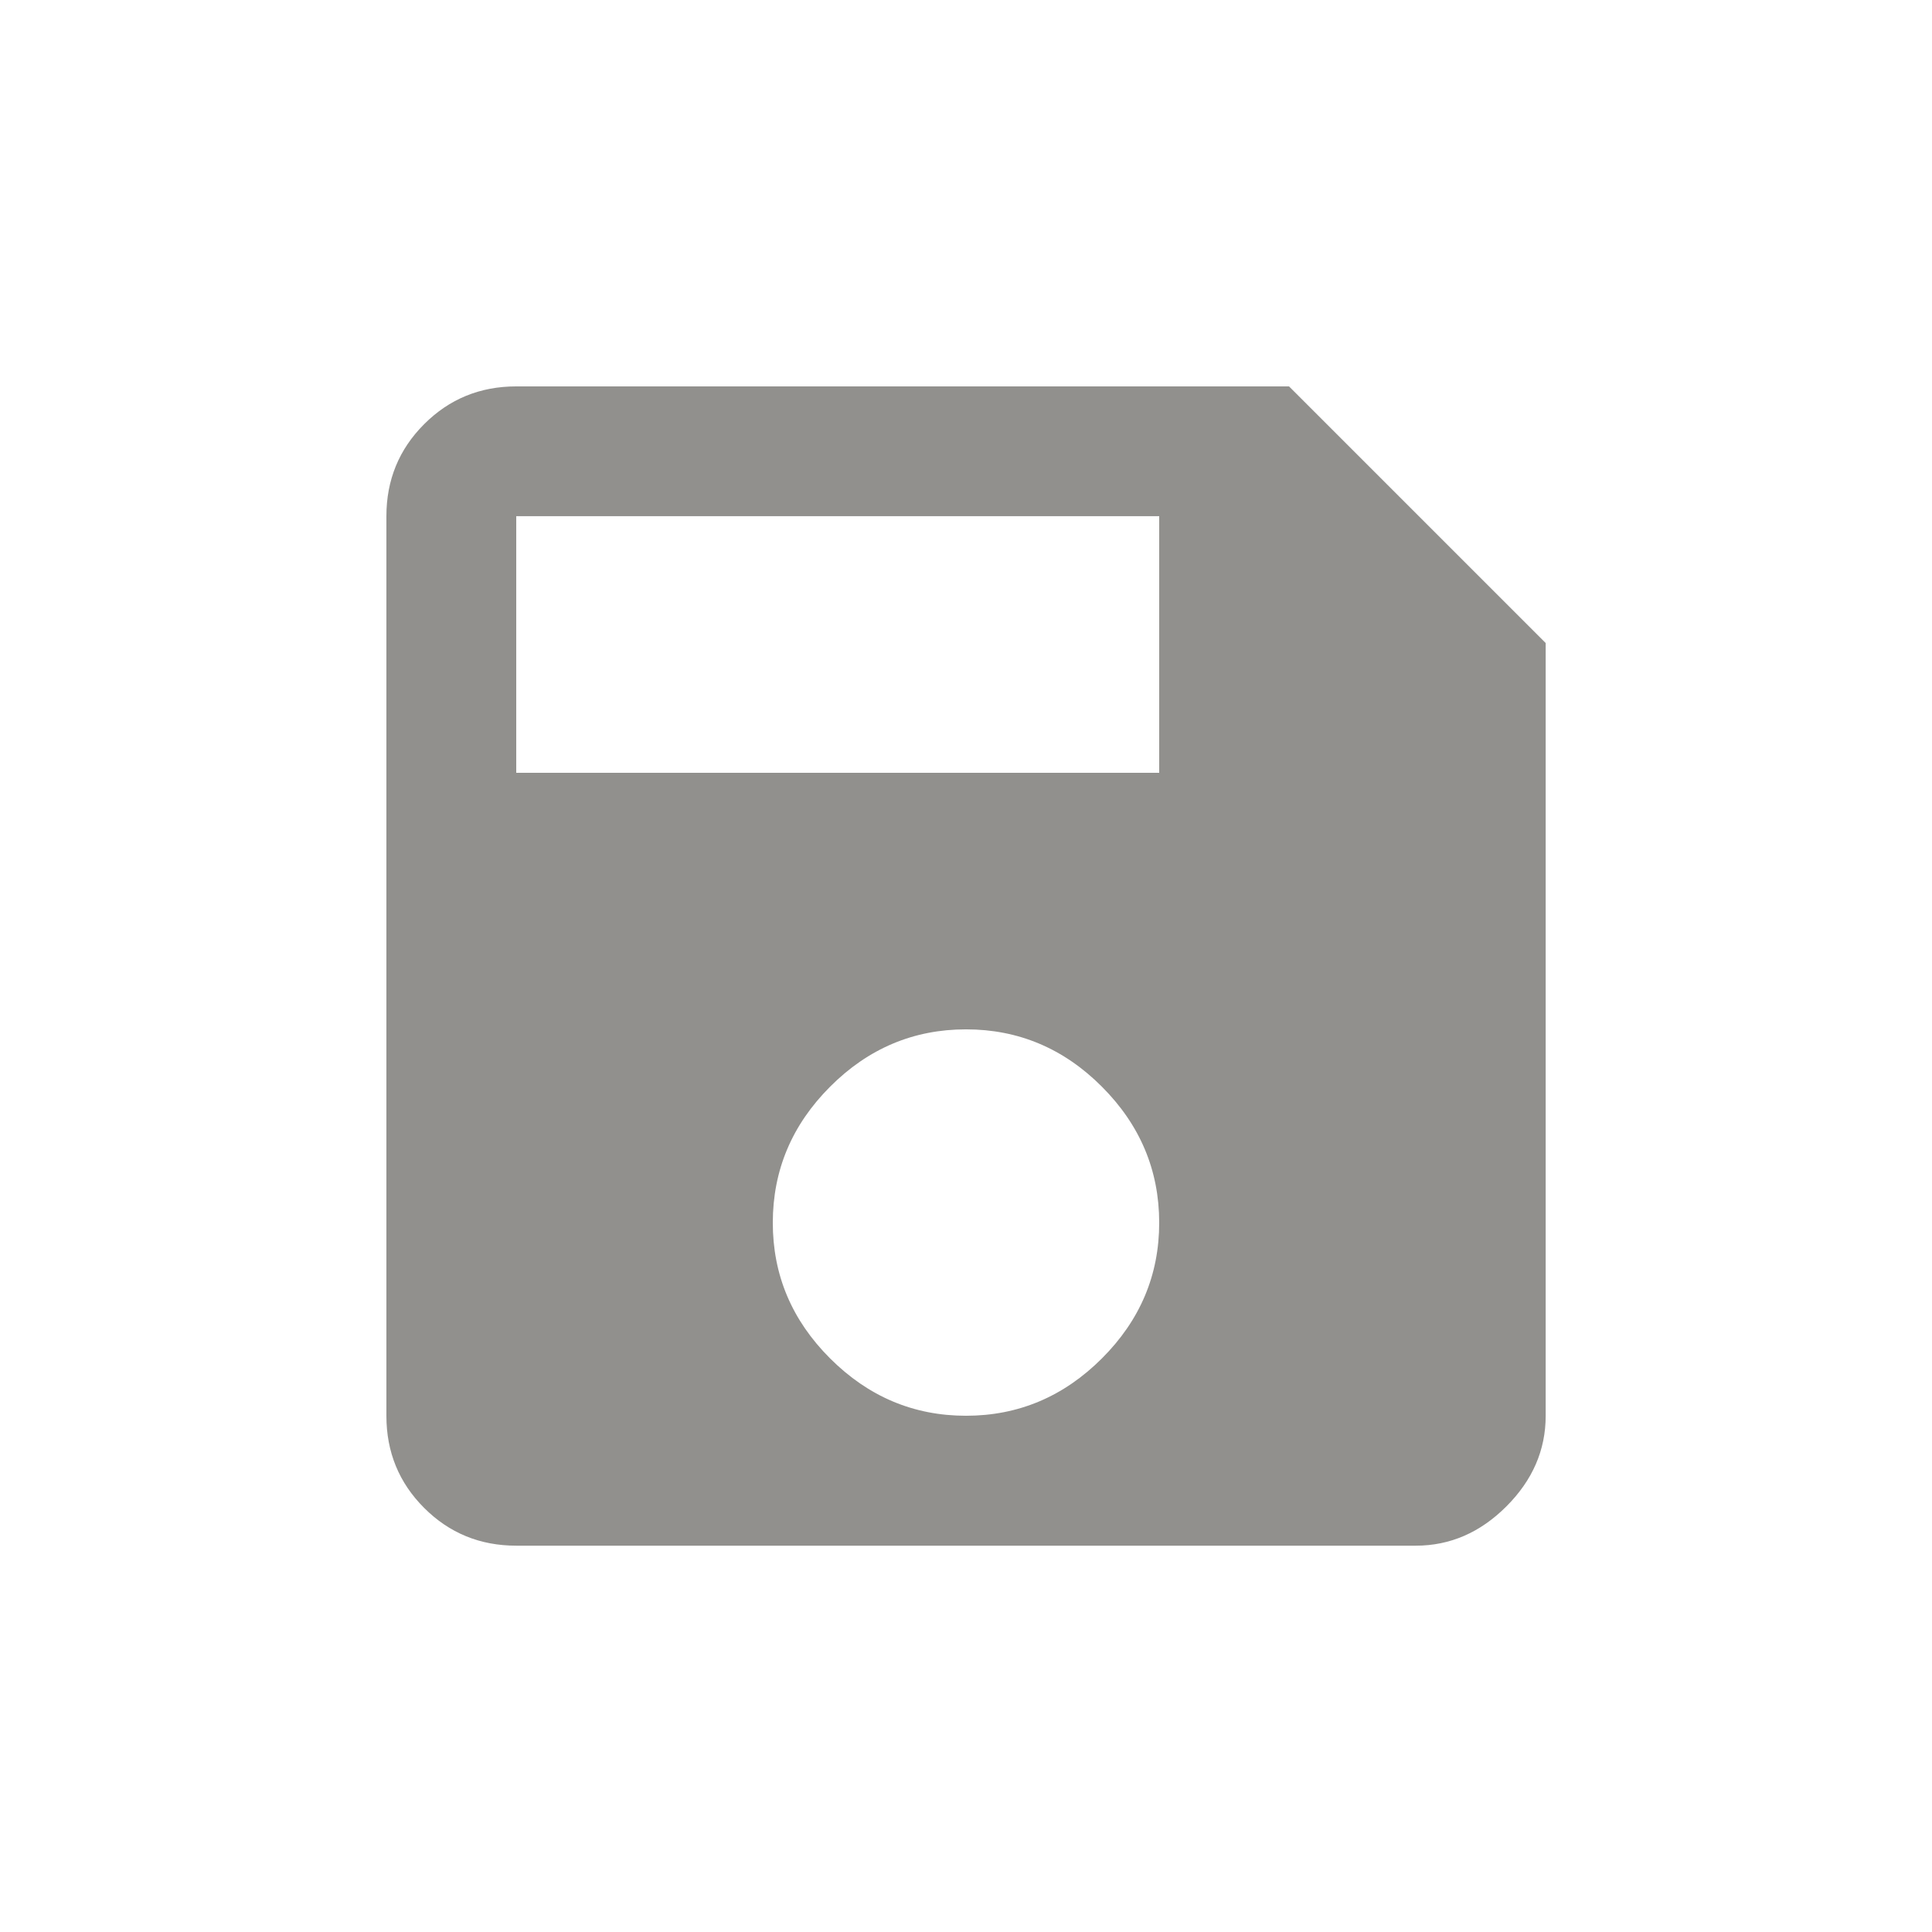 <!-- Generated by IcoMoon.io -->
<svg version="1.1" xmlns="http://www.w3.org/2000/svg" width="24" height="24" viewBox="0 0 24 24">
<title>save</title>
<path fill="#91908d" d="M14.4 9.6v-3.188h-7.987v3.188h7.987zM12 17.587q0.975 0 1.688-0.712t0.712-1.688-0.712-1.688-1.688-0.712-1.688 0.712-0.712 1.688 0.712 1.688 1.688 0.712zM16.013 4.8l3.188 3.188v9.6q0 0.637-0.488 1.125t-1.125 0.488h-11.175q-0.675 0-1.144-0.469t-0.469-1.144v-11.175q0-0.675 0.469-1.144t1.144-0.469h9.6z"></path>
</svg>
